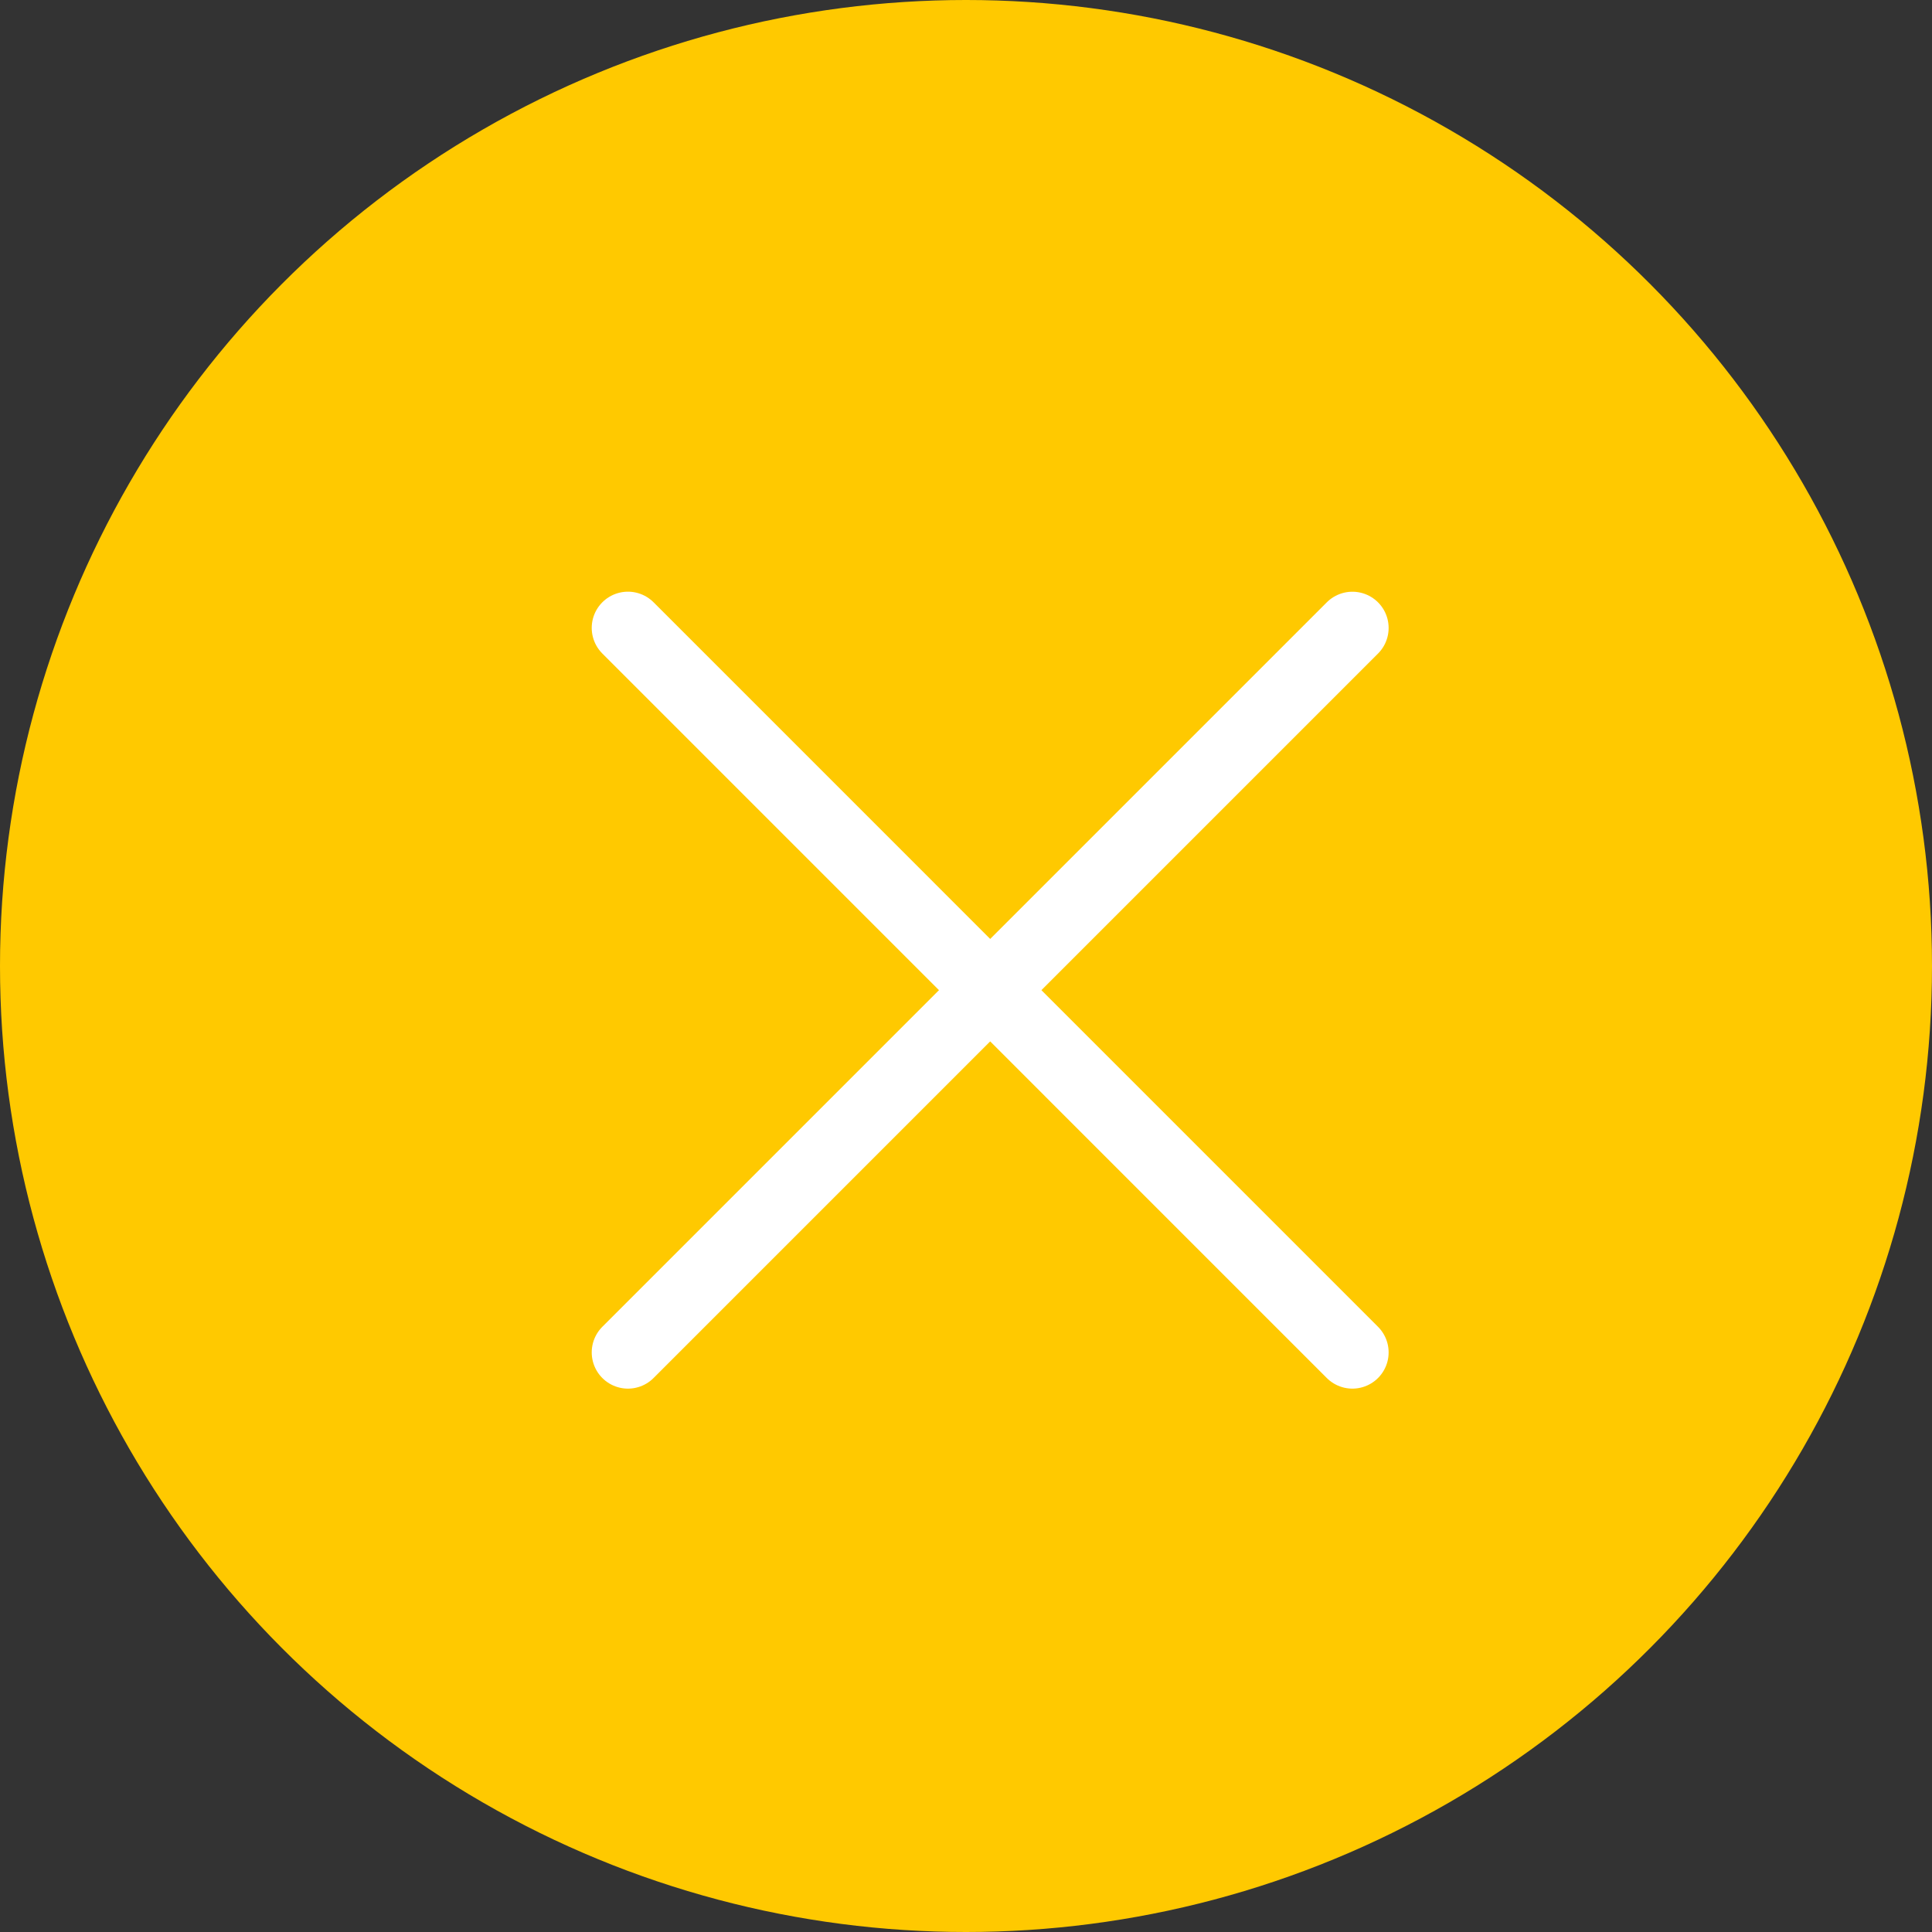 <svg width="40" height="40" viewBox="0 0 40 40" fill="none" xmlns="http://www.w3.org/2000/svg">
<rect x="0" y="0" width="40" height="40" fill="#333333" stroke="none"/>
<circle cx="20" cy="20" r="20" fill="#FFC900"/>
<path d="M28 13.001L13.001 28" stroke="white" stroke-width="1.5" stroke-linecap="round"/>
<path d="M28 28L13.001 13" stroke="white" stroke-width="1.5" stroke-linecap="round"/>
</svg>
